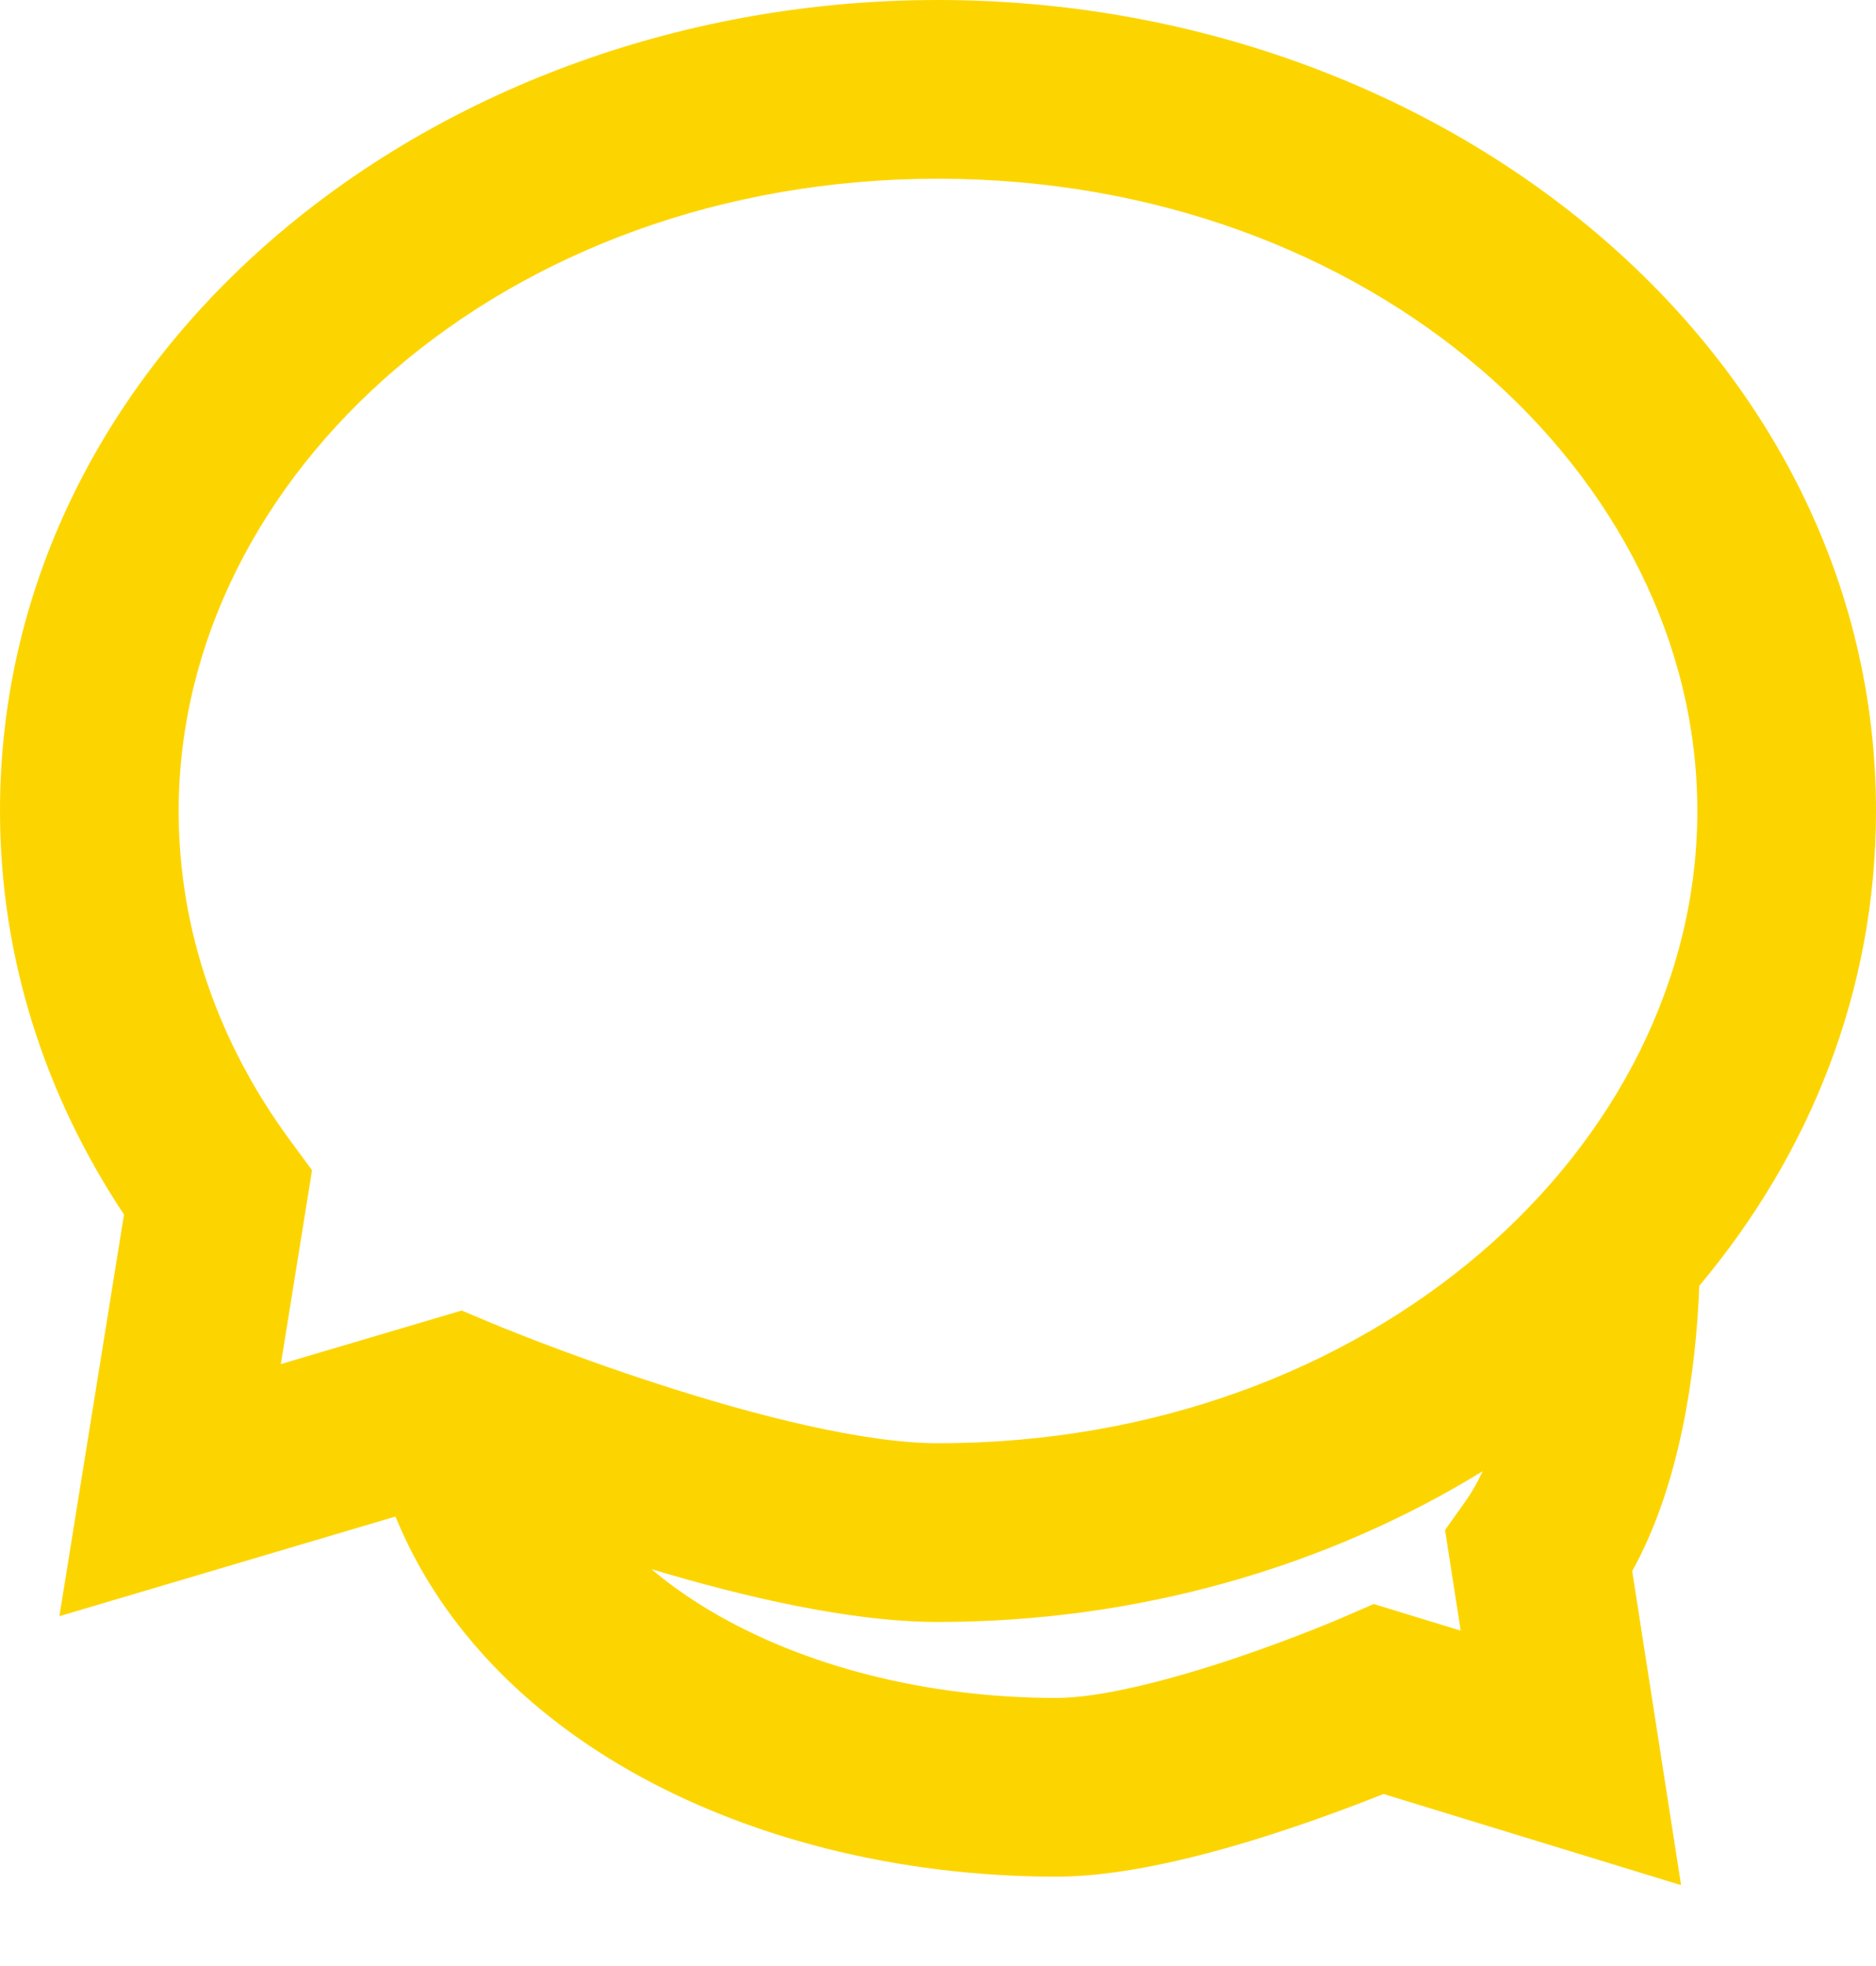 <svg width="21" height="22" viewBox="0 0 21 22" fill="none" xmlns="http://www.w3.org/2000/svg">
<path fill-rule="evenodd" clip-rule="evenodd" d="M10.5 2C5.647 2 2 5.314 2 9.075C2 10.414 2.448 11.675 3.245 12.758L3.493 13.095L3.144 15.264L5.168 14.665L5.497 14.803L5.498 14.804L5.504 14.806L5.529 14.816C5.552 14.826 5.587 14.84 5.633 14.859C5.725 14.896 5.859 14.949 6.028 15.014C6.365 15.143 6.834 15.315 7.363 15.486C8.456 15.841 9.672 16.15 10.5 16.15C15.353 16.15 19 12.836 19 9.075C19 5.314 15.353 2 10.5 2ZM4.427 16.97L0.665 18.085L1.388 13.591C0.51 12.269 0 10.727 0 9.075C0 3.917 4.86 0 10.5 0C16.14 0 21 3.917 21 9.075C21 11.088 20.26 12.912 19.022 14.388C19.003 14.889 18.947 15.437 18.836 15.973C18.725 16.507 18.551 17.075 18.271 17.581L18.818 21.095L15.487 20.075C15.468 20.082 15.449 20.09 15.429 20.098C15.183 20.195 14.84 20.325 14.452 20.455C13.713 20.703 12.674 21 11.825 21C10.071 21 8.319 20.574 6.917 19.737C5.823 19.084 4.911 18.157 4.427 16.97ZM15.039 18.096L15.377 17.949L16.351 18.247L16.176 17.121L16.412 16.789C16.477 16.697 16.539 16.588 16.597 16.463C14.858 17.532 12.741 18.15 10.5 18.15C9.512 18.15 8.306 17.863 7.292 17.559C7.487 17.724 7.705 17.878 7.943 18.02C8.987 18.643 10.372 19 11.825 19C12.318 19 13.084 18.804 13.816 18.559C14.163 18.442 14.472 18.326 14.693 18.238C14.804 18.194 14.892 18.158 14.952 18.133C14.982 18.12 15.005 18.111 15.019 18.105L15.035 18.098L15.039 18.096Z" fill="#FCD500"/>
</svg>
